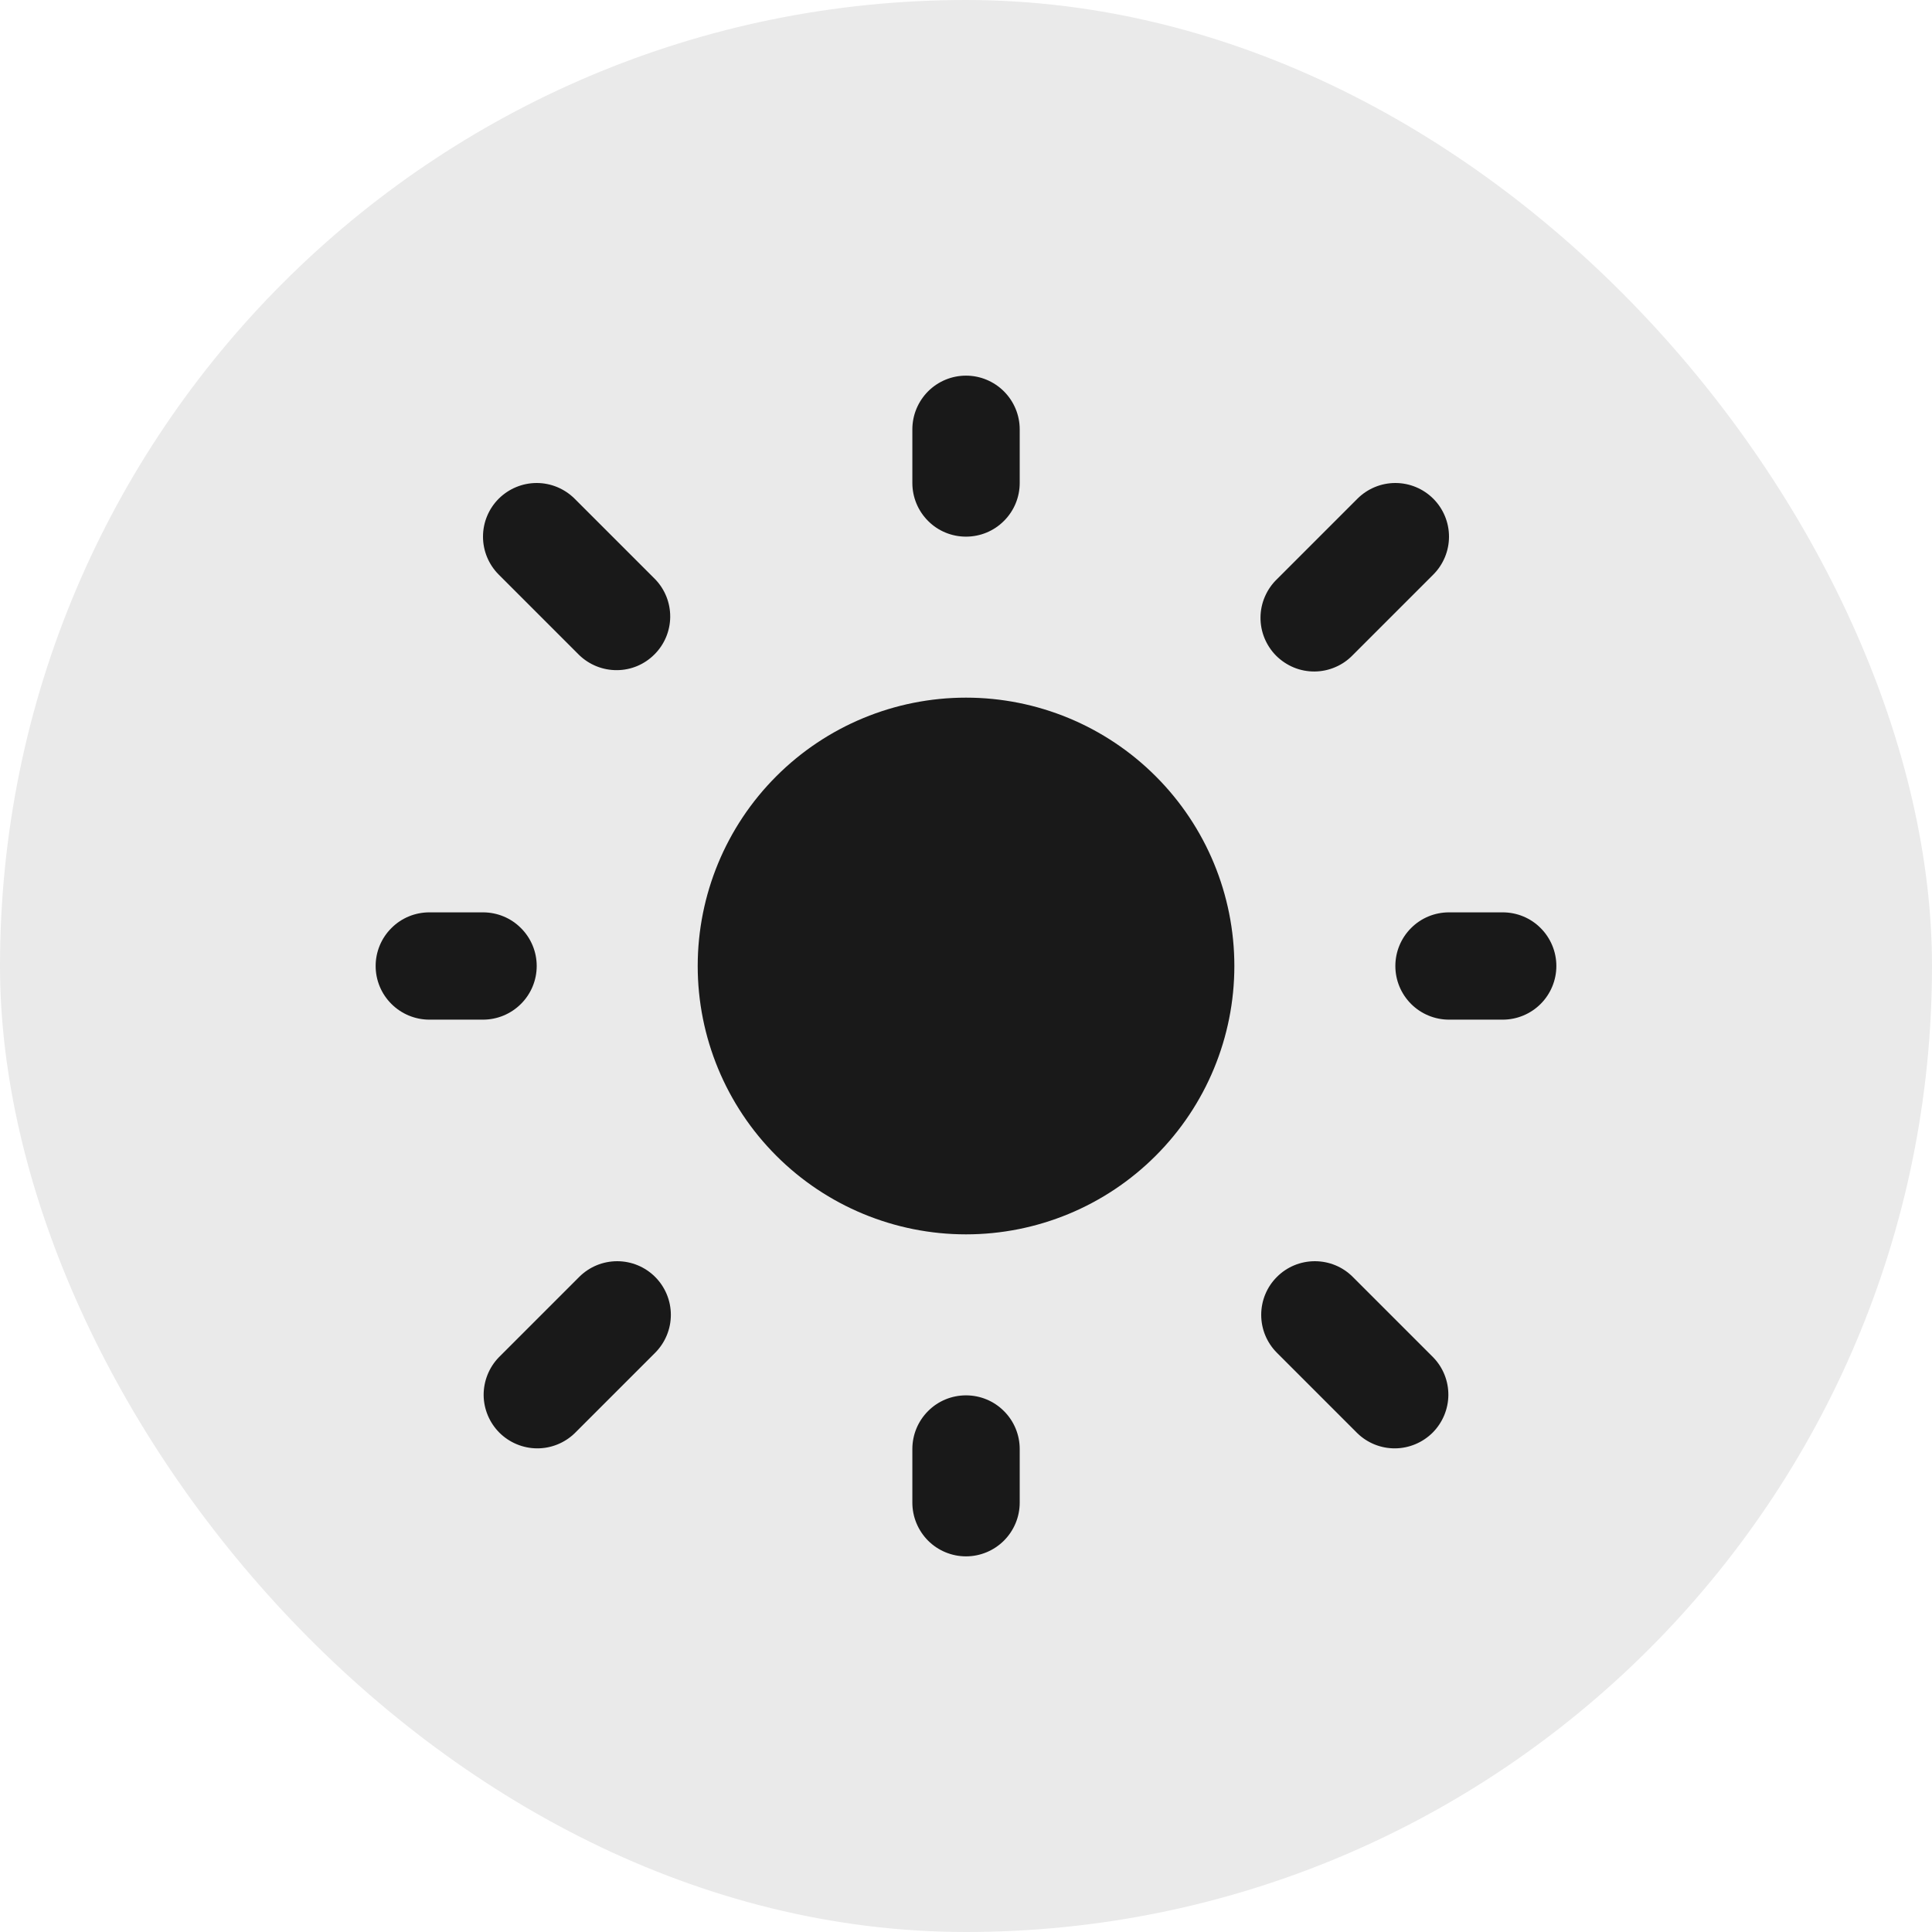 <svg width="30" height="30" viewBox="0 0 30 30" fill="none" xmlns="http://www.w3.org/2000/svg">
<rect width="30" height="30" rx="15" fill="#EAEAEA"/>
<path d="M15 10.833C13.895 10.833 12.835 11.272 12.054 12.054C11.273 12.835 10.834 13.895 10.834 15C10.834 16.105 11.273 17.165 12.054 17.946C12.835 18.728 13.895 19.167 15 19.167C16.105 19.167 17.165 18.728 17.946 17.946C18.728 17.165 19.167 16.105 19.167 15C19.167 13.895 18.728 12.835 17.946 12.054C17.165 11.272 16.105 10.833 15 10.833V10.833Z" fill="#191919"/>
<path fill-rule="evenodd" clip-rule="evenodd" d="M15 5.833C15.221 5.833 15.433 5.921 15.589 6.077C15.746 6.234 15.834 6.446 15.834 6.667V7.5C15.834 7.721 15.746 7.933 15.589 8.089C15.433 8.246 15.221 8.333 15 8.333C14.779 8.333 14.567 8.246 14.411 8.089C14.255 7.933 14.167 7.721 14.167 7.5V6.667C14.167 6.446 14.255 6.234 14.411 6.077C14.567 5.921 14.779 5.833 15 5.833V5.833ZM7.744 7.744C7.901 7.588 8.113 7.5 8.334 7.5C8.554 7.5 8.766 7.588 8.923 7.744L10.173 8.994C10.325 9.151 10.409 9.362 10.407 9.58C10.405 9.799 10.317 10.008 10.162 10.162C10.008 10.317 9.799 10.405 9.581 10.406C9.362 10.408 9.152 10.324 8.994 10.172L7.744 8.922C7.588 8.766 7.5 8.554 7.5 8.333C7.5 8.112 7.588 7.9 7.744 7.744V7.744ZM22.256 7.744C22.412 7.9 22.5 8.112 22.5 8.333C22.5 8.554 22.412 8.766 22.256 8.922L21.006 10.172C20.929 10.252 20.837 10.316 20.735 10.359C20.634 10.403 20.524 10.426 20.414 10.427C20.303 10.428 20.193 10.407 20.091 10.365C19.989 10.323 19.896 10.261 19.817 10.183C19.739 10.105 19.677 10.011 19.635 9.909C19.593 9.807 19.572 9.697 19.573 9.586C19.574 9.476 19.597 9.366 19.641 9.265C19.685 9.163 19.748 9.071 19.828 8.994L21.078 7.744C21.234 7.588 21.446 7.5 21.667 7.5C21.888 7.5 22.1 7.588 22.256 7.744ZM5.833 15C5.833 14.779 5.921 14.567 6.078 14.411C6.234 14.254 6.446 14.167 6.667 14.167H7.5C7.721 14.167 7.933 14.254 8.089 14.411C8.246 14.567 8.334 14.779 8.334 15C8.334 15.221 8.246 15.433 8.089 15.589C7.933 15.745 7.721 15.833 7.5 15.833H6.667C6.446 15.833 6.234 15.745 6.078 15.589C5.921 15.433 5.833 15.221 5.833 15ZM21.667 15C21.667 14.779 21.755 14.567 21.911 14.411C22.067 14.254 22.279 14.167 22.5 14.167H23.334C23.555 14.167 23.767 14.254 23.923 14.411C24.079 14.567 24.167 14.779 24.167 15C24.167 15.221 24.079 15.433 23.923 15.589C23.767 15.745 23.555 15.833 23.334 15.833H22.5C22.279 15.833 22.067 15.745 21.911 15.589C21.755 15.433 21.667 15.221 21.667 15ZM10.173 19.828C10.329 19.984 10.417 20.196 10.417 20.417C10.417 20.638 10.329 20.849 10.173 21.006L8.923 22.256C8.765 22.408 8.555 22.492 8.336 22.49C8.118 22.488 7.909 22.4 7.754 22.246C7.6 22.091 7.512 21.882 7.51 21.664C7.509 21.445 7.593 21.235 7.744 21.078L8.994 19.828C9.151 19.671 9.363 19.584 9.584 19.584C9.804 19.584 10.016 19.671 10.173 19.828V19.828ZM19.828 19.828C19.984 19.671 20.196 19.584 20.417 19.584C20.638 19.584 20.85 19.671 21.006 19.828L22.256 21.078C22.408 21.235 22.492 21.445 22.49 21.664C22.488 21.882 22.4 22.091 22.246 22.246C22.091 22.4 21.882 22.488 21.664 22.49C21.445 22.492 21.235 22.408 21.078 22.256L19.828 21.006C19.671 20.849 19.584 20.638 19.584 20.417C19.584 20.196 19.671 19.984 19.828 19.828ZM15 21.667C15.221 21.667 15.433 21.754 15.589 21.911C15.746 22.067 15.834 22.279 15.834 22.5V23.333C15.834 23.554 15.746 23.766 15.589 23.923C15.433 24.079 15.221 24.167 15 24.167C14.779 24.167 14.567 24.079 14.411 23.923C14.255 23.766 14.167 23.554 14.167 23.333V22.5C14.167 22.279 14.255 22.067 14.411 21.911C14.567 21.754 14.779 21.667 15 21.667V21.667Z" fill="#191919"/>
</svg>

